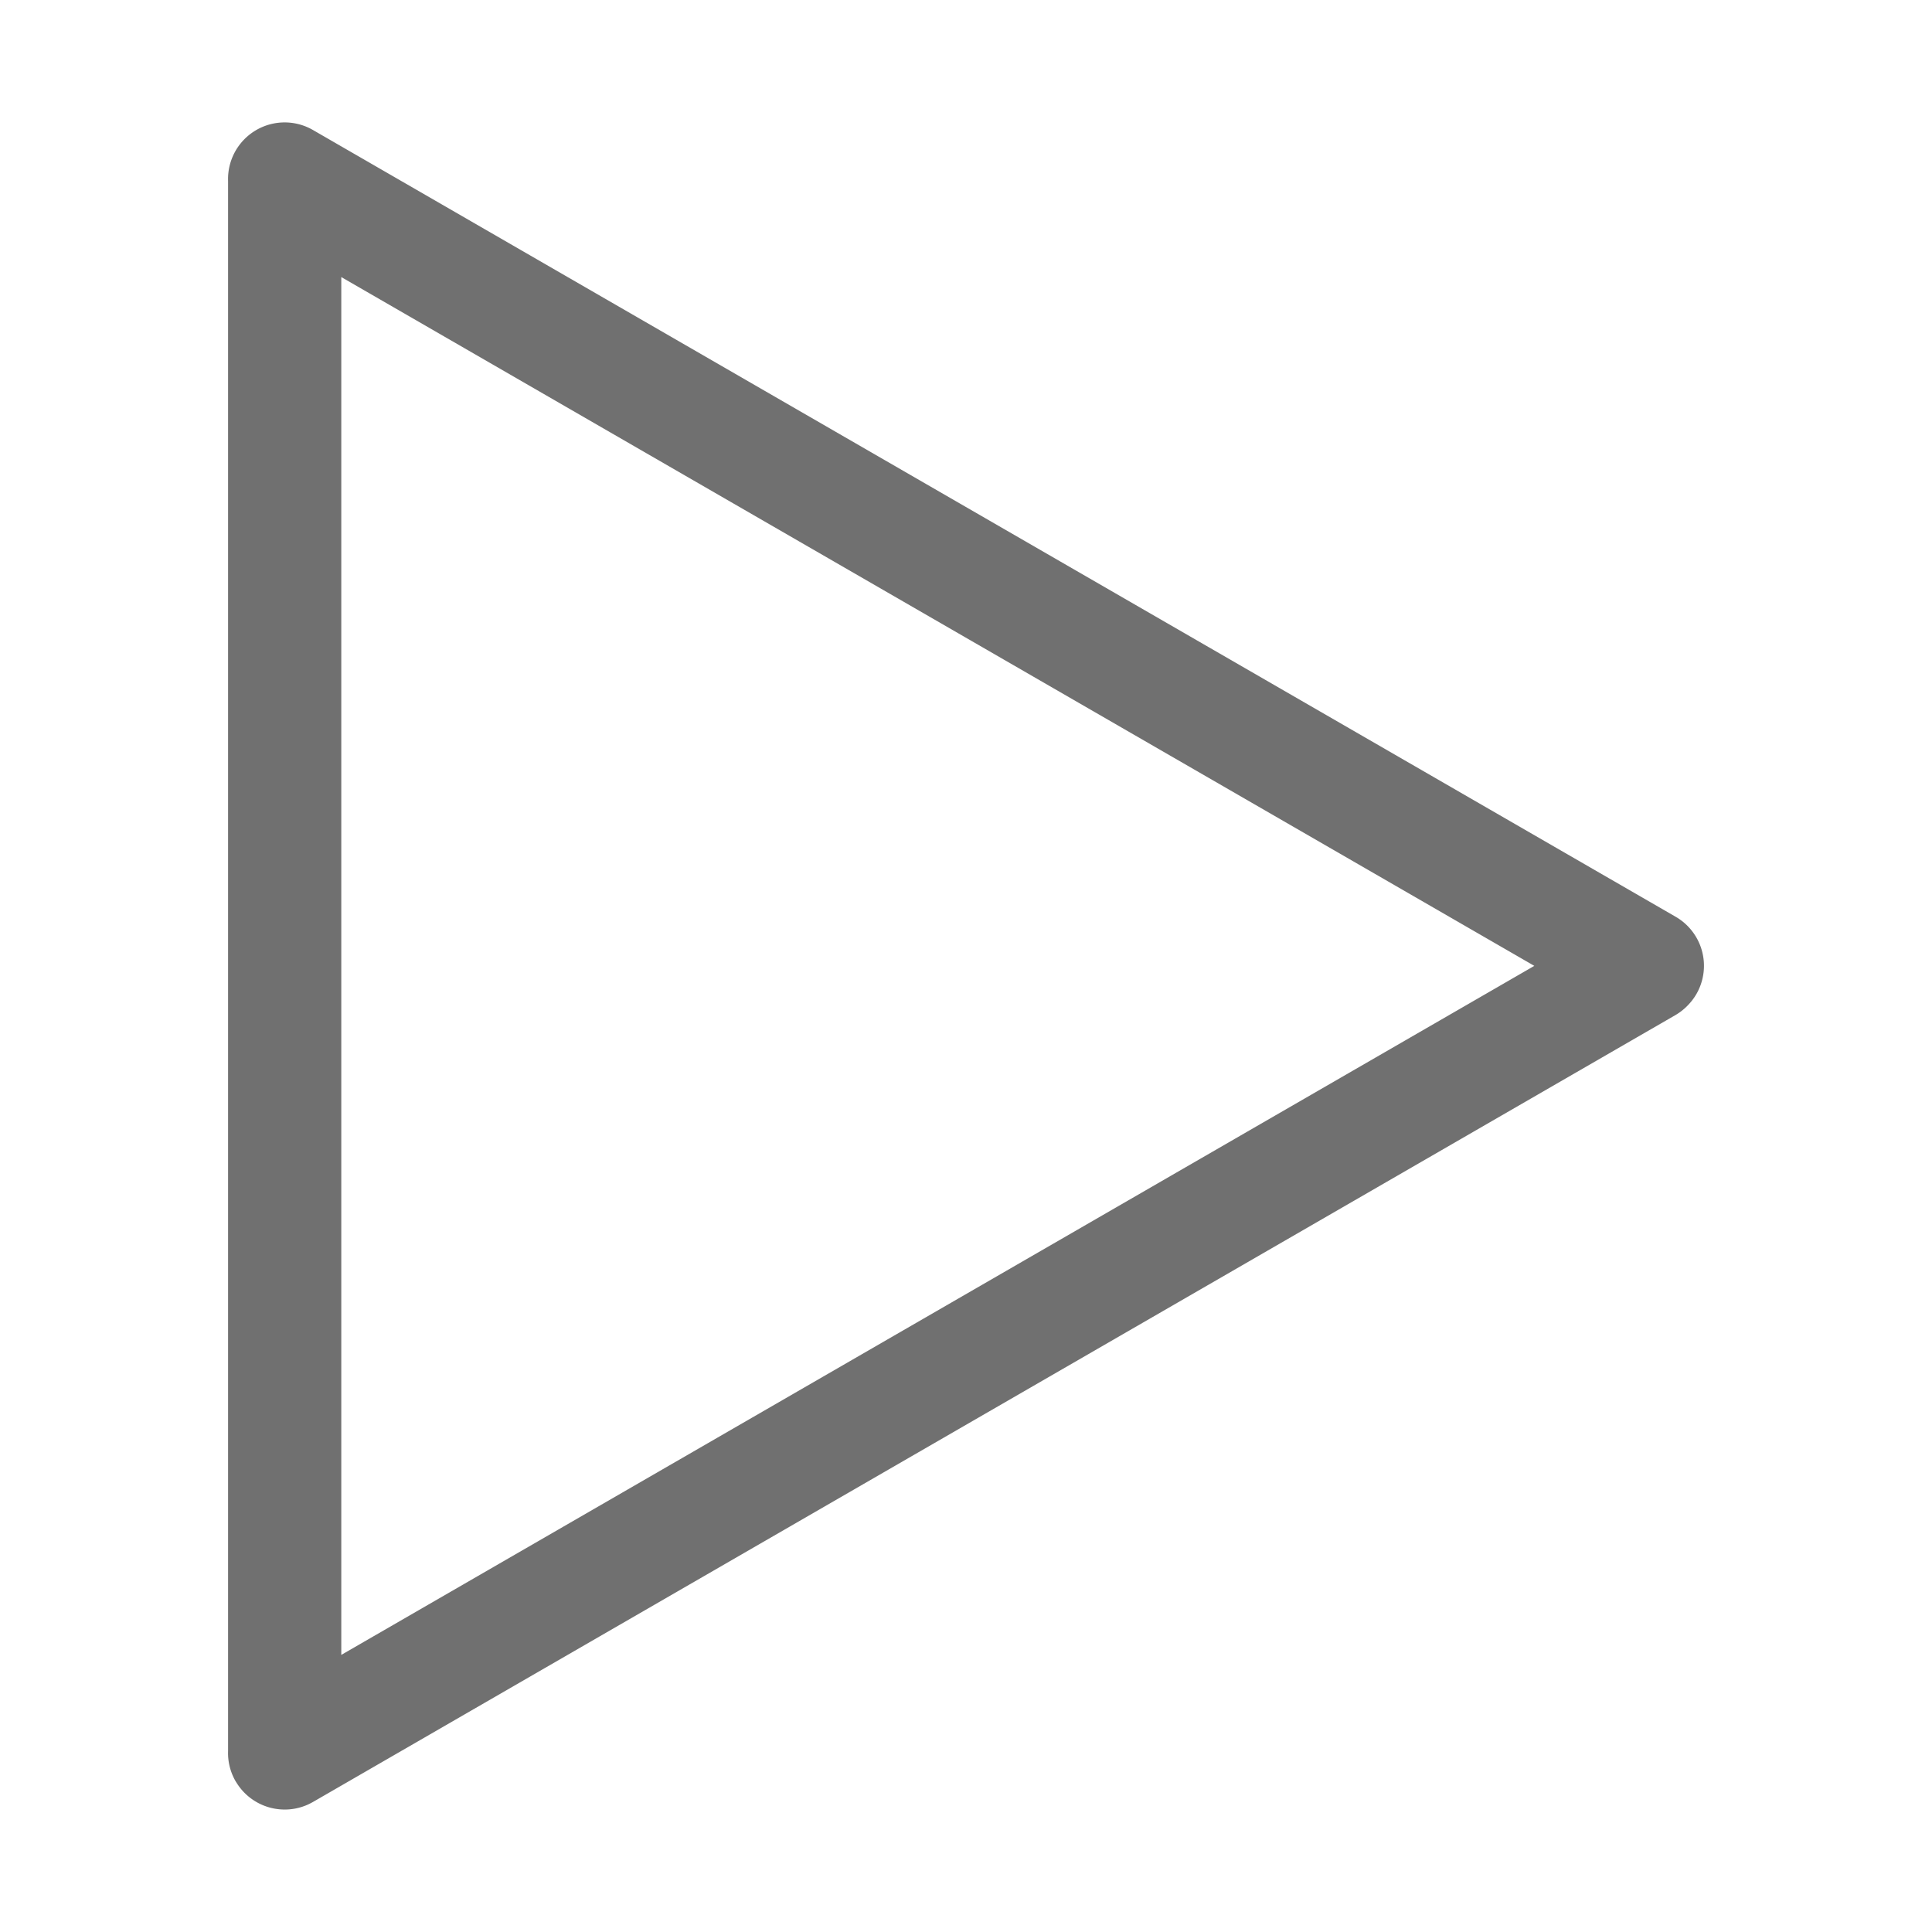<?xml version="1.0" standalone="no"?><!DOCTYPE svg PUBLIC "-//W3C//DTD SVG 1.1//EN" "http://www.w3.org/Graphics/SVG/1.1/DTD/svg11.dtd"><svg t="1683773114664" class="icon" viewBox="0 0 1024 1024" version="1.1" xmlns="http://www.w3.org/2000/svg" p-id="8796" xmlns:xlink="http://www.w3.org/1999/xlink" width="200" height="200"><path d="M899.117 526.883a30.04 30.04 0 0 1-3.976 5.365 29.922 29.922 0 0 1-1.548 1.58l-0.2 0.186a30.087 30.087 0 0 1-5.472 4.057L165.858 955.094c-0.047 0.027-0.1 0.046-0.143 0.073q-1.155 0.659-2.37 1.214c-0.145 0.066-0.289 0.132-0.434 0.2q-1.084 0.476-2.212 0.864c-0.238 0.083-0.475 0.165-0.713 0.241-0.645 0.205-1.3 0.386-1.963 0.548-0.348 0.085-0.7 0.168-1.044 0.24-0.56 0.116-1.126 0.213-1.7 0.3q-1.416 0.21-2.833 0.283h-0.016a29.977 29.977 0 0 1-4.5-0.107c-0.243-0.024-0.483-0.057-0.723-0.086a30.513 30.513 0 0 1-2.109-0.331 31.377 31.377 0 0 1-1.021-0.222c-0.6-0.139-1.191-0.293-1.78-0.469-0.331-0.1-0.658-0.2-0.984-0.315q-0.921-0.309-1.82-0.676c-0.241-0.1-0.479-0.2-0.716-0.307q-1.047-0.461-2.055-1c-0.108-0.058-0.215-0.118-0.322-0.177a29.753 29.753 0 0 1-8.652-7.174l-0.071-0.089a29.873 29.873 0 0 1-1.59-2.124c-0.3-0.439-0.589-0.885-0.866-1.34-0.108-0.179-0.233-0.341-0.338-0.524a29.859 29.859 0 0 1-4-16V95.886a30 30 0 0 1 44.981-26.984l722.265 417a30 30 0 0 1 10.988 40.981zM180.89 877.13l632.327-365.2L180.89 146.856V877.13z" fill="#707070" p-id="8797"></path></svg>